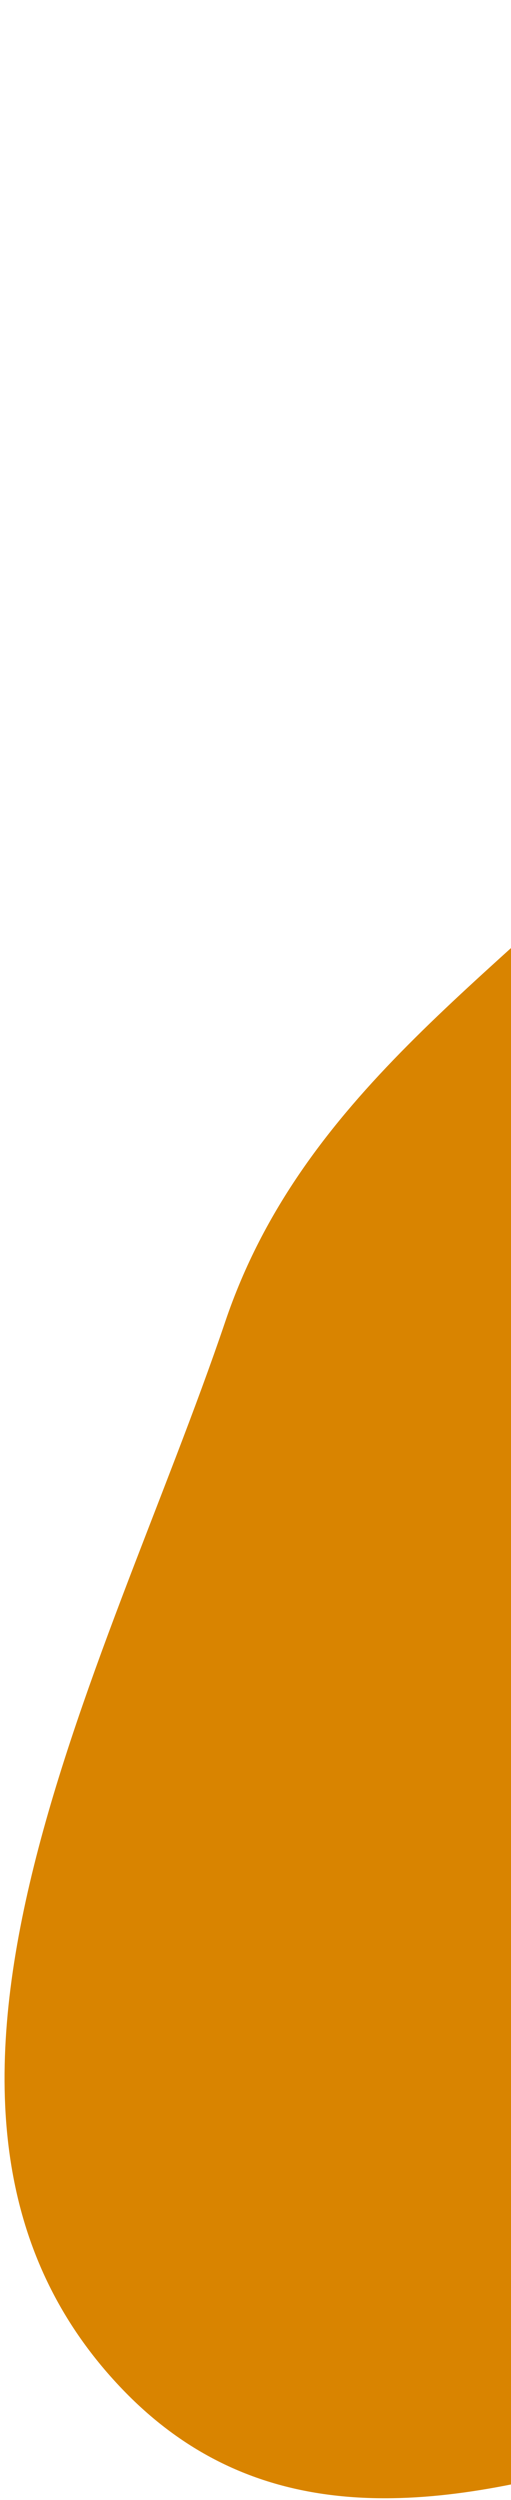 <svg xmlns="http://www.w3.org/2000/svg" width="62" height="303" viewBox="0 0 62 303" fill="none">
  <path fill-rule="evenodd" clip-rule="evenodd" d="M79.518 98.437C114.177 62.836 132.317 -8.477 182.24 1.053C231.919 10.536 237.127 82.276 253.465 131.642C268.794 177.959 298.984 231.601 270.809 268.672C243.398 304.737 186.784 275.369 141.412 279.073C97.014 282.698 47.02 323.119 14.834 289.569C-17.354 256.017 12.909 202.795 27.337 160.164C36.579 132.856 59.783 118.707 79.518 98.437Z" fill="#D98400"/>
</svg>